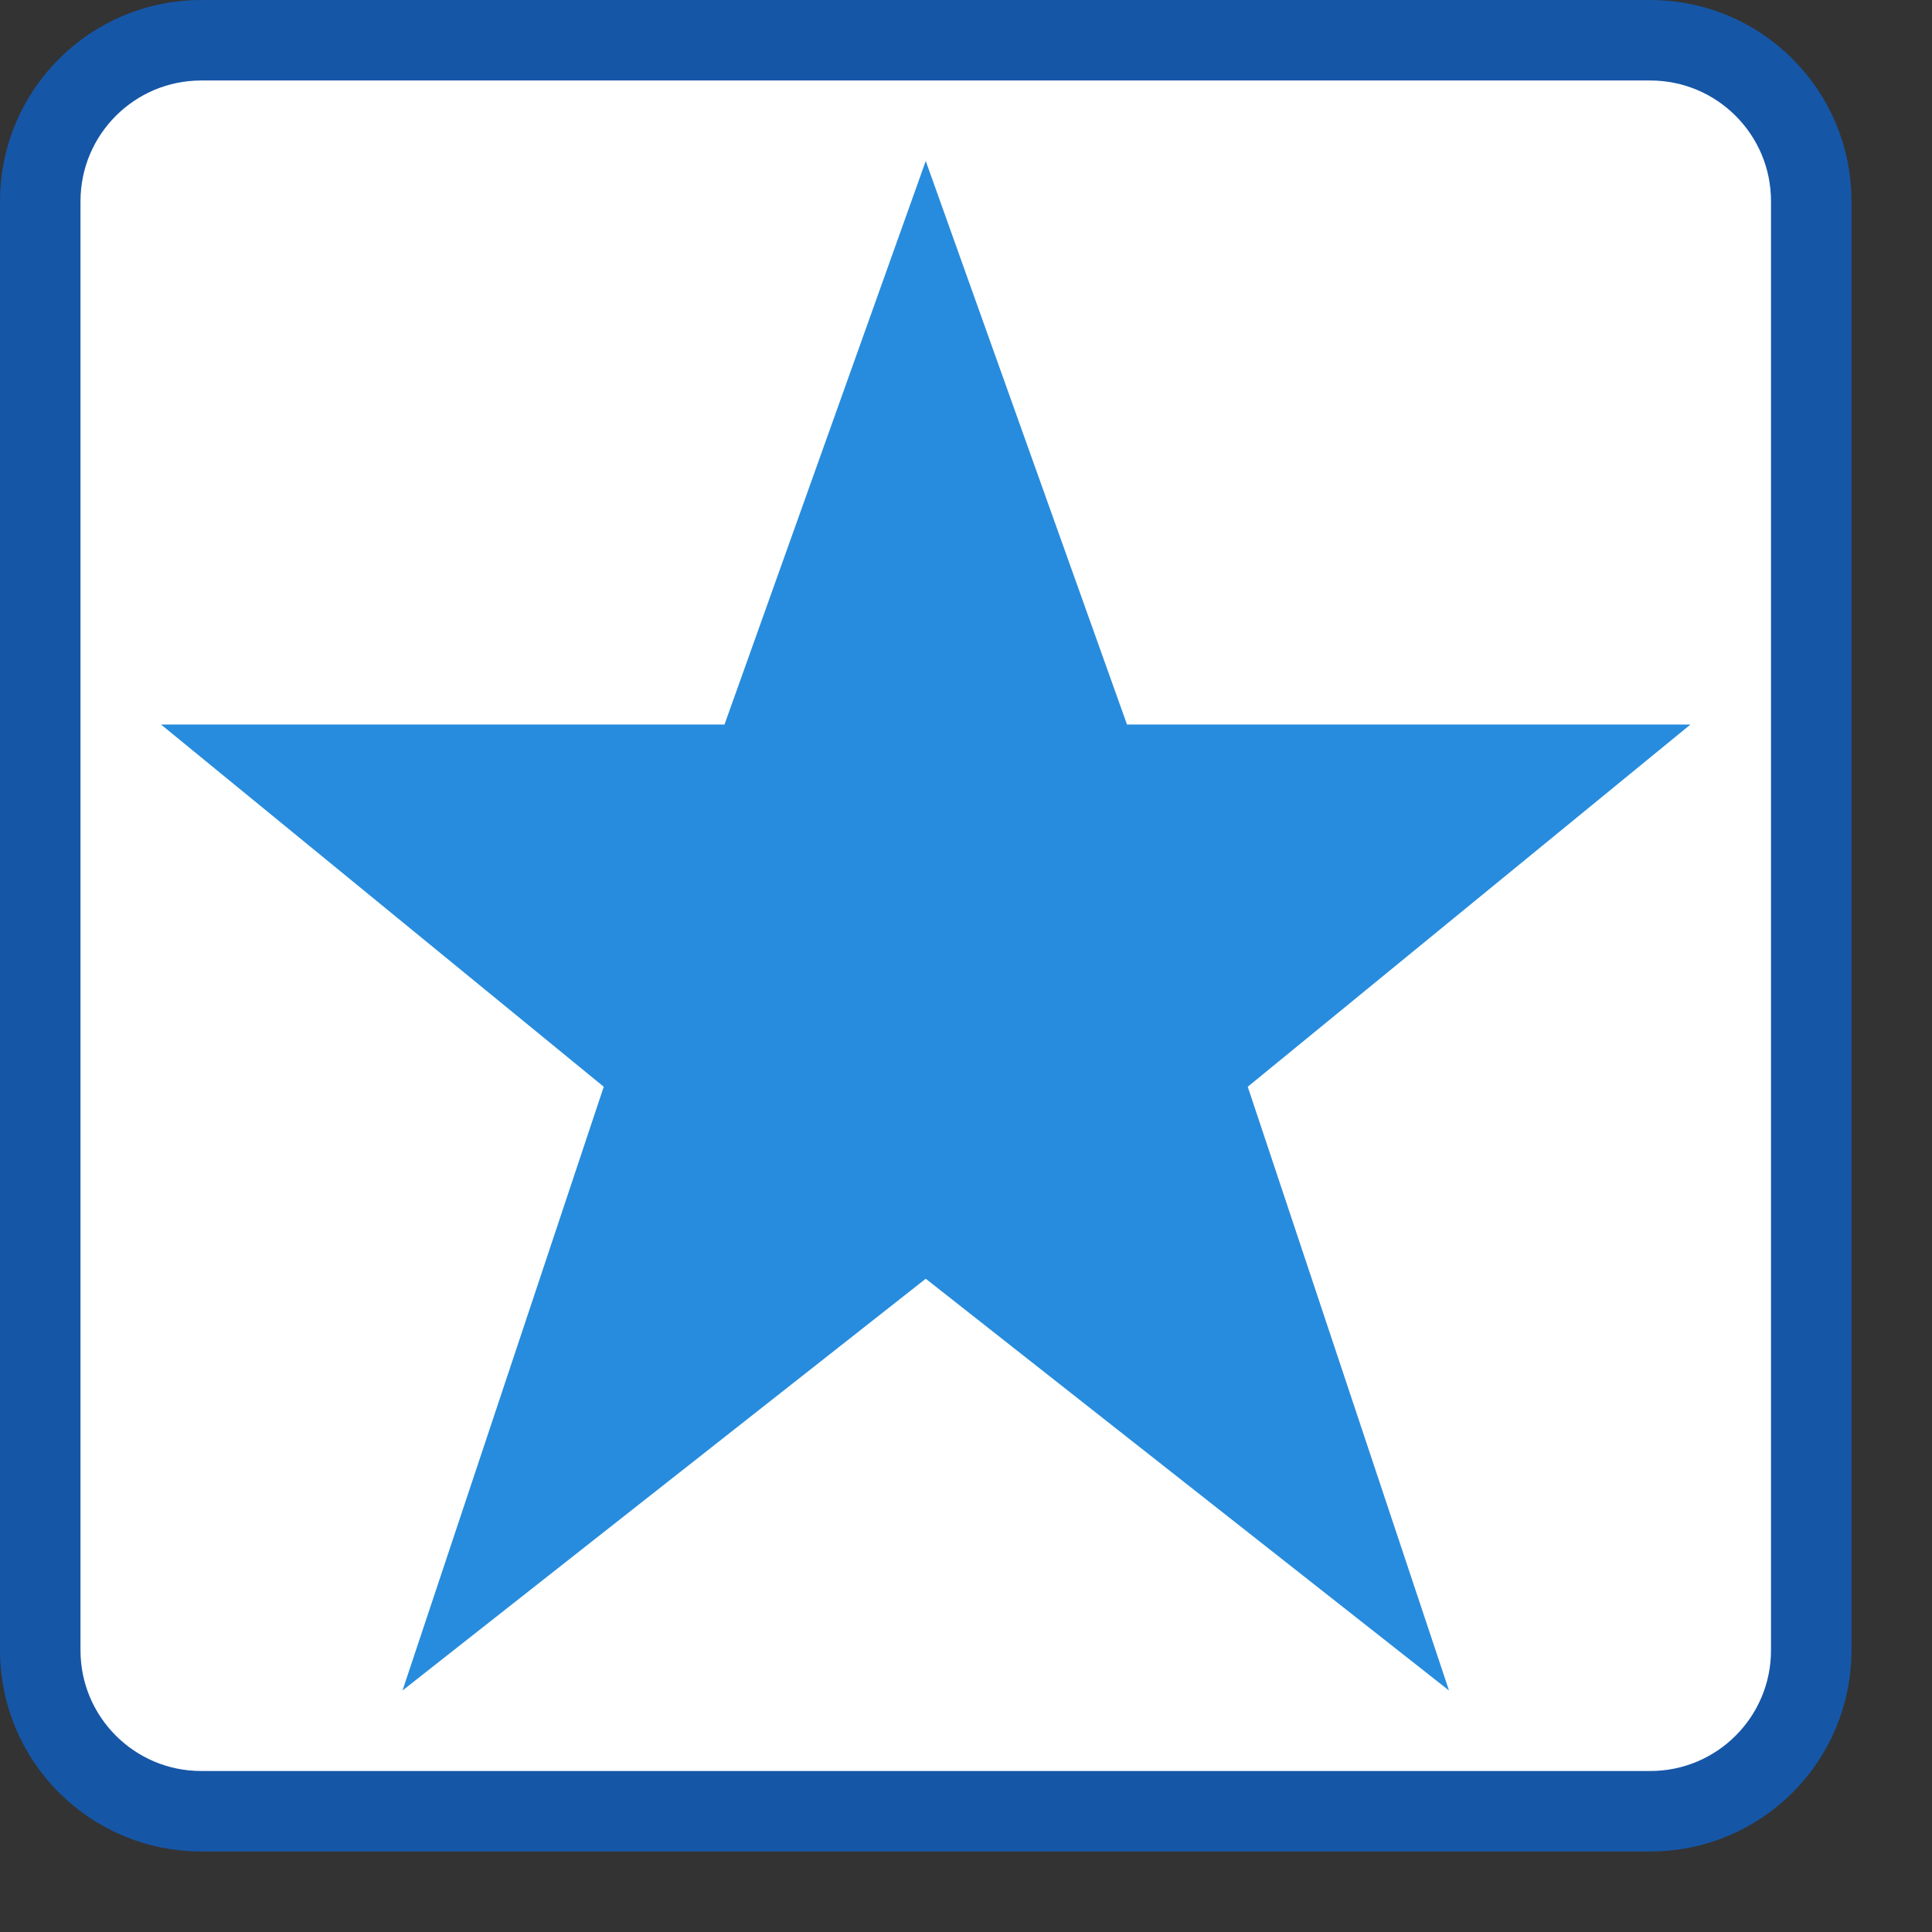 <svg width="24" height="24" viewBox="0 0 24 24" fill="none" xmlns="http://www.w3.org/2000/svg">
<rect x="0" y="0" width="24" height="24" fill="#333333" stroke="none"/>
<path d="M0.5 20.5V2.5C0.5 1.395 1.395 0.5 2.5 0.5H20.5C21.605 0.5 22.5 1.395 22.5 2.5V20.5C22.5 21.605 21.605 22.5 20.5 22.5H2.5C1.395 22.5 0.5 21.605 0.5 20.5Z" fill="#FFFFFF" stroke="#1656A7" stroke-linejoin="round"/>
<path d="M11.5 2L14 9H21L15.5 13.5L18 21L11.5 15.885L5 21L7.5 13.5L2 9H9L11.5 2Z" fill="#278CDD"/>
</svg>
